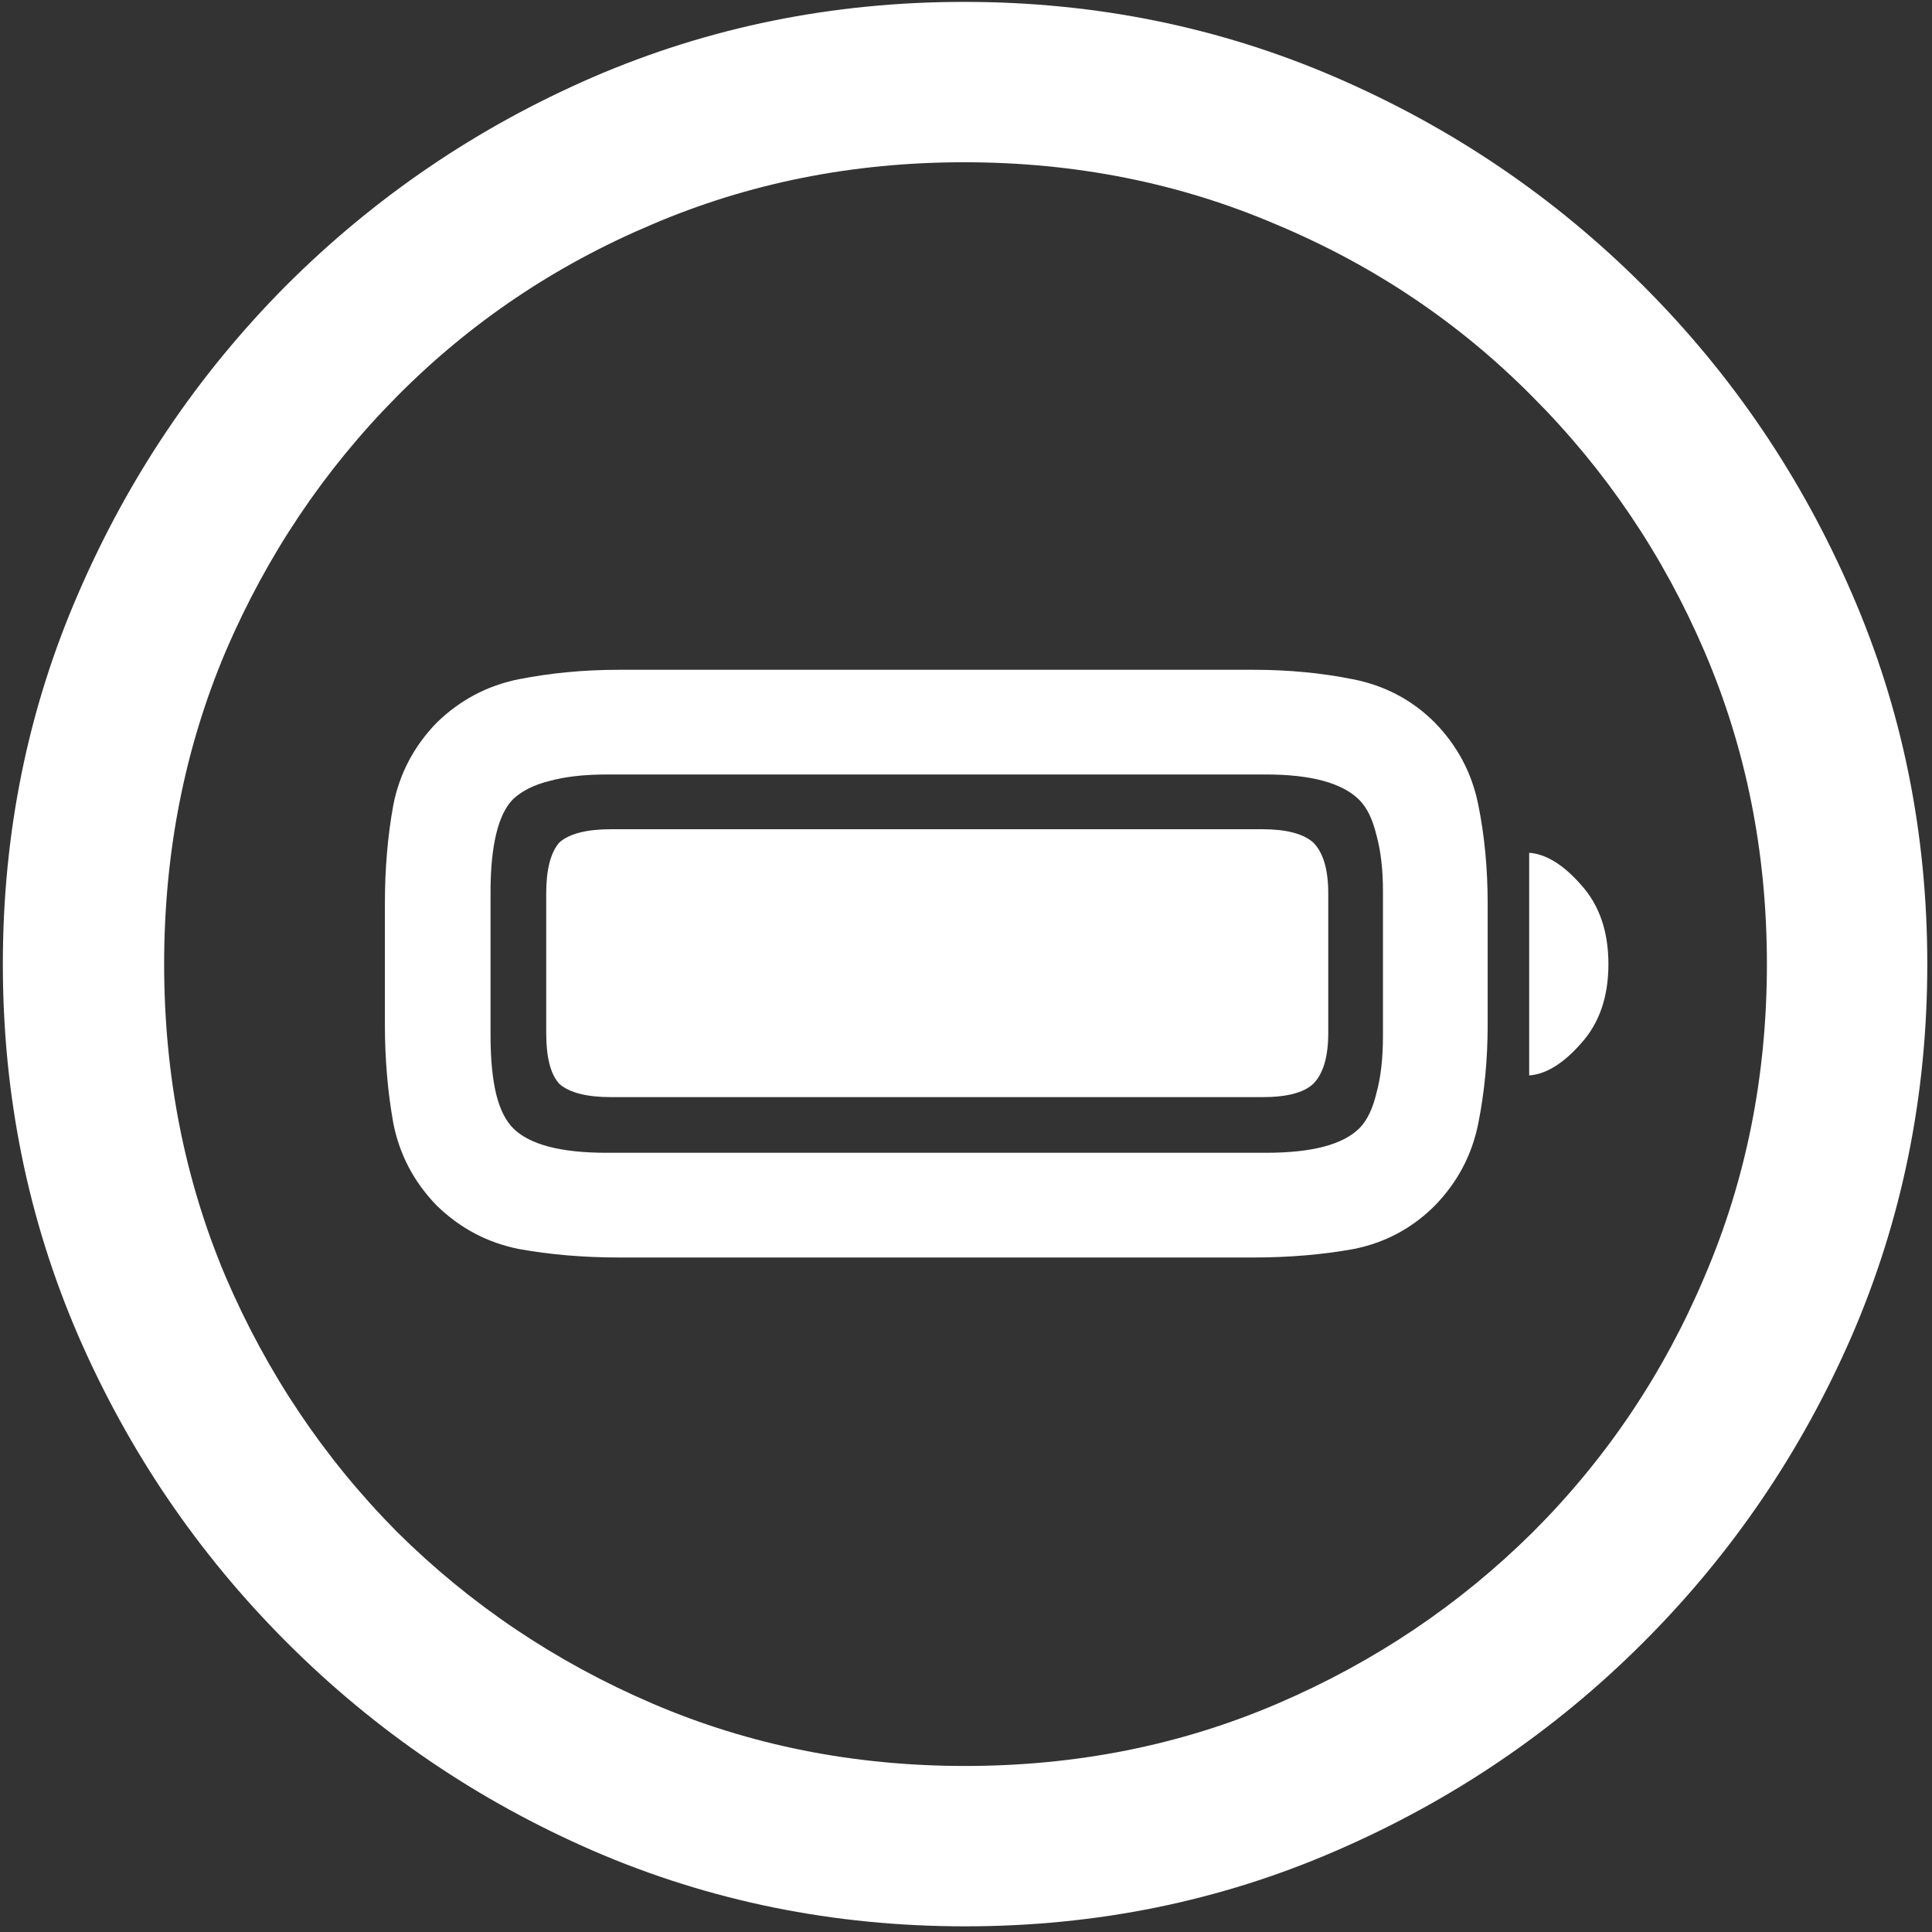 <svg width="128" height="128" viewBox="0 0 128 128" fill="none" xmlns="http://www.w3.org/2000/svg">
<rect x="0" y="0" width="128" height="128" fill="#333333" stroke="none"/>
<path d="M63.938 127.625C72.646 127.625 80.833 125.958 88.5 122.625C96.208 119.292 103 114.688 108.875 108.812C114.75 102.938 119.354 96.167 122.688 88.5C126.021 80.792 127.688 72.583 127.688 63.875C127.688 55.167 126.021 46.979 122.688 39.312C119.354 31.604 114.75 24.812 108.875 18.938C103 13.062 96.208 8.458 88.5 5.125C80.792 1.792 72.583 0.125 63.875 0.125C55.167 0.125 46.958 1.792 39.25 5.125C31.583 8.458 24.812 13.062 18.938 18.938C13.104 24.812 8.521 31.604 5.188 39.312C1.854 46.979 0.188 55.167 0.188 63.875C0.188 72.583 1.854 80.792 5.188 88.5C8.521 96.167 13.125 102.938 19 108.812C24.875 114.688 31.646 119.292 39.312 122.625C47.021 125.958 55.229 127.625 63.938 127.625ZM63.938 117C56.562 117 49.667 115.625 43.25 112.875C36.833 110.125 31.188 106.333 26.312 101.5C21.479 96.625 17.688 90.979 14.938 84.562C12.229 78.146 10.875 71.25 10.875 63.875C10.875 56.5 12.229 49.604 14.938 43.188C17.688 36.771 21.479 31.125 26.312 26.25C31.146 21.375 36.771 17.583 43.188 14.875C49.604 12.125 56.5 10.75 63.875 10.75C71.25 10.75 78.146 12.125 84.562 14.875C91.021 17.583 96.667 21.375 101.5 26.25C106.375 31.125 110.188 36.771 112.938 43.188C115.688 49.604 117.062 56.5 117.062 63.875C117.062 71.25 115.688 78.146 112.938 84.562C110.229 90.979 106.438 96.625 101.562 101.5C96.688 106.333 91.042 110.125 84.625 112.875C78.208 115.625 71.312 117 63.938 117ZM41 83.312H83.062C85.396 83.312 87.604 83.125 89.688 82.75C91.771 82.333 93.562 81.375 95.062 79.875C96.562 78.333 97.521 76.521 97.938 74.438C98.354 72.354 98.562 70.167 98.562 67.875V59.875C98.562 57.542 98.354 55.354 97.938 53.312C97.521 51.229 96.562 49.417 95.062 47.875C93.562 46.375 91.75 45.417 89.625 45C87.542 44.583 85.354 44.375 83.062 44.375H41C38.708 44.375 36.5 44.583 34.375 45C32.292 45.417 30.479 46.375 28.938 47.875C27.438 49.417 26.479 51.229 26.062 53.312C25.688 55.354 25.5 57.542 25.5 59.875V67.875C25.5 70.167 25.688 72.354 26.062 74.438C26.479 76.521 27.438 78.333 28.938 79.875C30.479 81.375 32.292 82.333 34.375 82.75C36.458 83.125 38.667 83.312 41 83.312ZM40.188 76.375C37.146 76.375 35.083 75.833 34 74.75C33.5 74.25 33.125 73.5 32.875 72.5C32.625 71.458 32.5 70.167 32.5 68.625V59.062C32.5 57.562 32.625 56.292 32.875 55.25C33.125 54.208 33.5 53.438 34 52.938C34.583 52.396 35.375 52 36.375 51.75C37.417 51.458 38.688 51.312 40.188 51.312H83.875C86.875 51.312 88.938 51.875 90.062 53C90.562 53.5 90.938 54.271 91.188 55.312C91.479 56.354 91.625 57.604 91.625 59.062V68.625C91.625 70.125 91.479 71.396 91.188 72.438C90.938 73.479 90.562 74.25 90.062 74.75C88.979 75.833 86.917 76.375 83.875 76.375H40.188ZM40.5 72.688H83.625C85.25 72.688 86.375 72.396 87 71.812C87.667 71.146 88 70.021 88 68.438V59.188C88 57.604 87.667 56.479 87 55.812C86.333 55.229 85.208 54.938 83.625 54.938H40.5C38.875 54.938 37.729 55.229 37.062 55.812C36.479 56.479 36.188 57.604 36.188 59.188V68.438C36.188 70.062 36.479 71.188 37.062 71.812C37.729 72.396 38.875 72.688 40.5 72.688ZM101.312 71.25C102.438 71.167 103.583 70.458 104.75 69.125C105.958 67.792 106.562 66.042 106.562 63.875C106.562 61.708 105.958 59.958 104.75 58.625C103.583 57.292 102.438 56.583 101.312 56.5V71.25Z" fill="white"/>
</svg>
